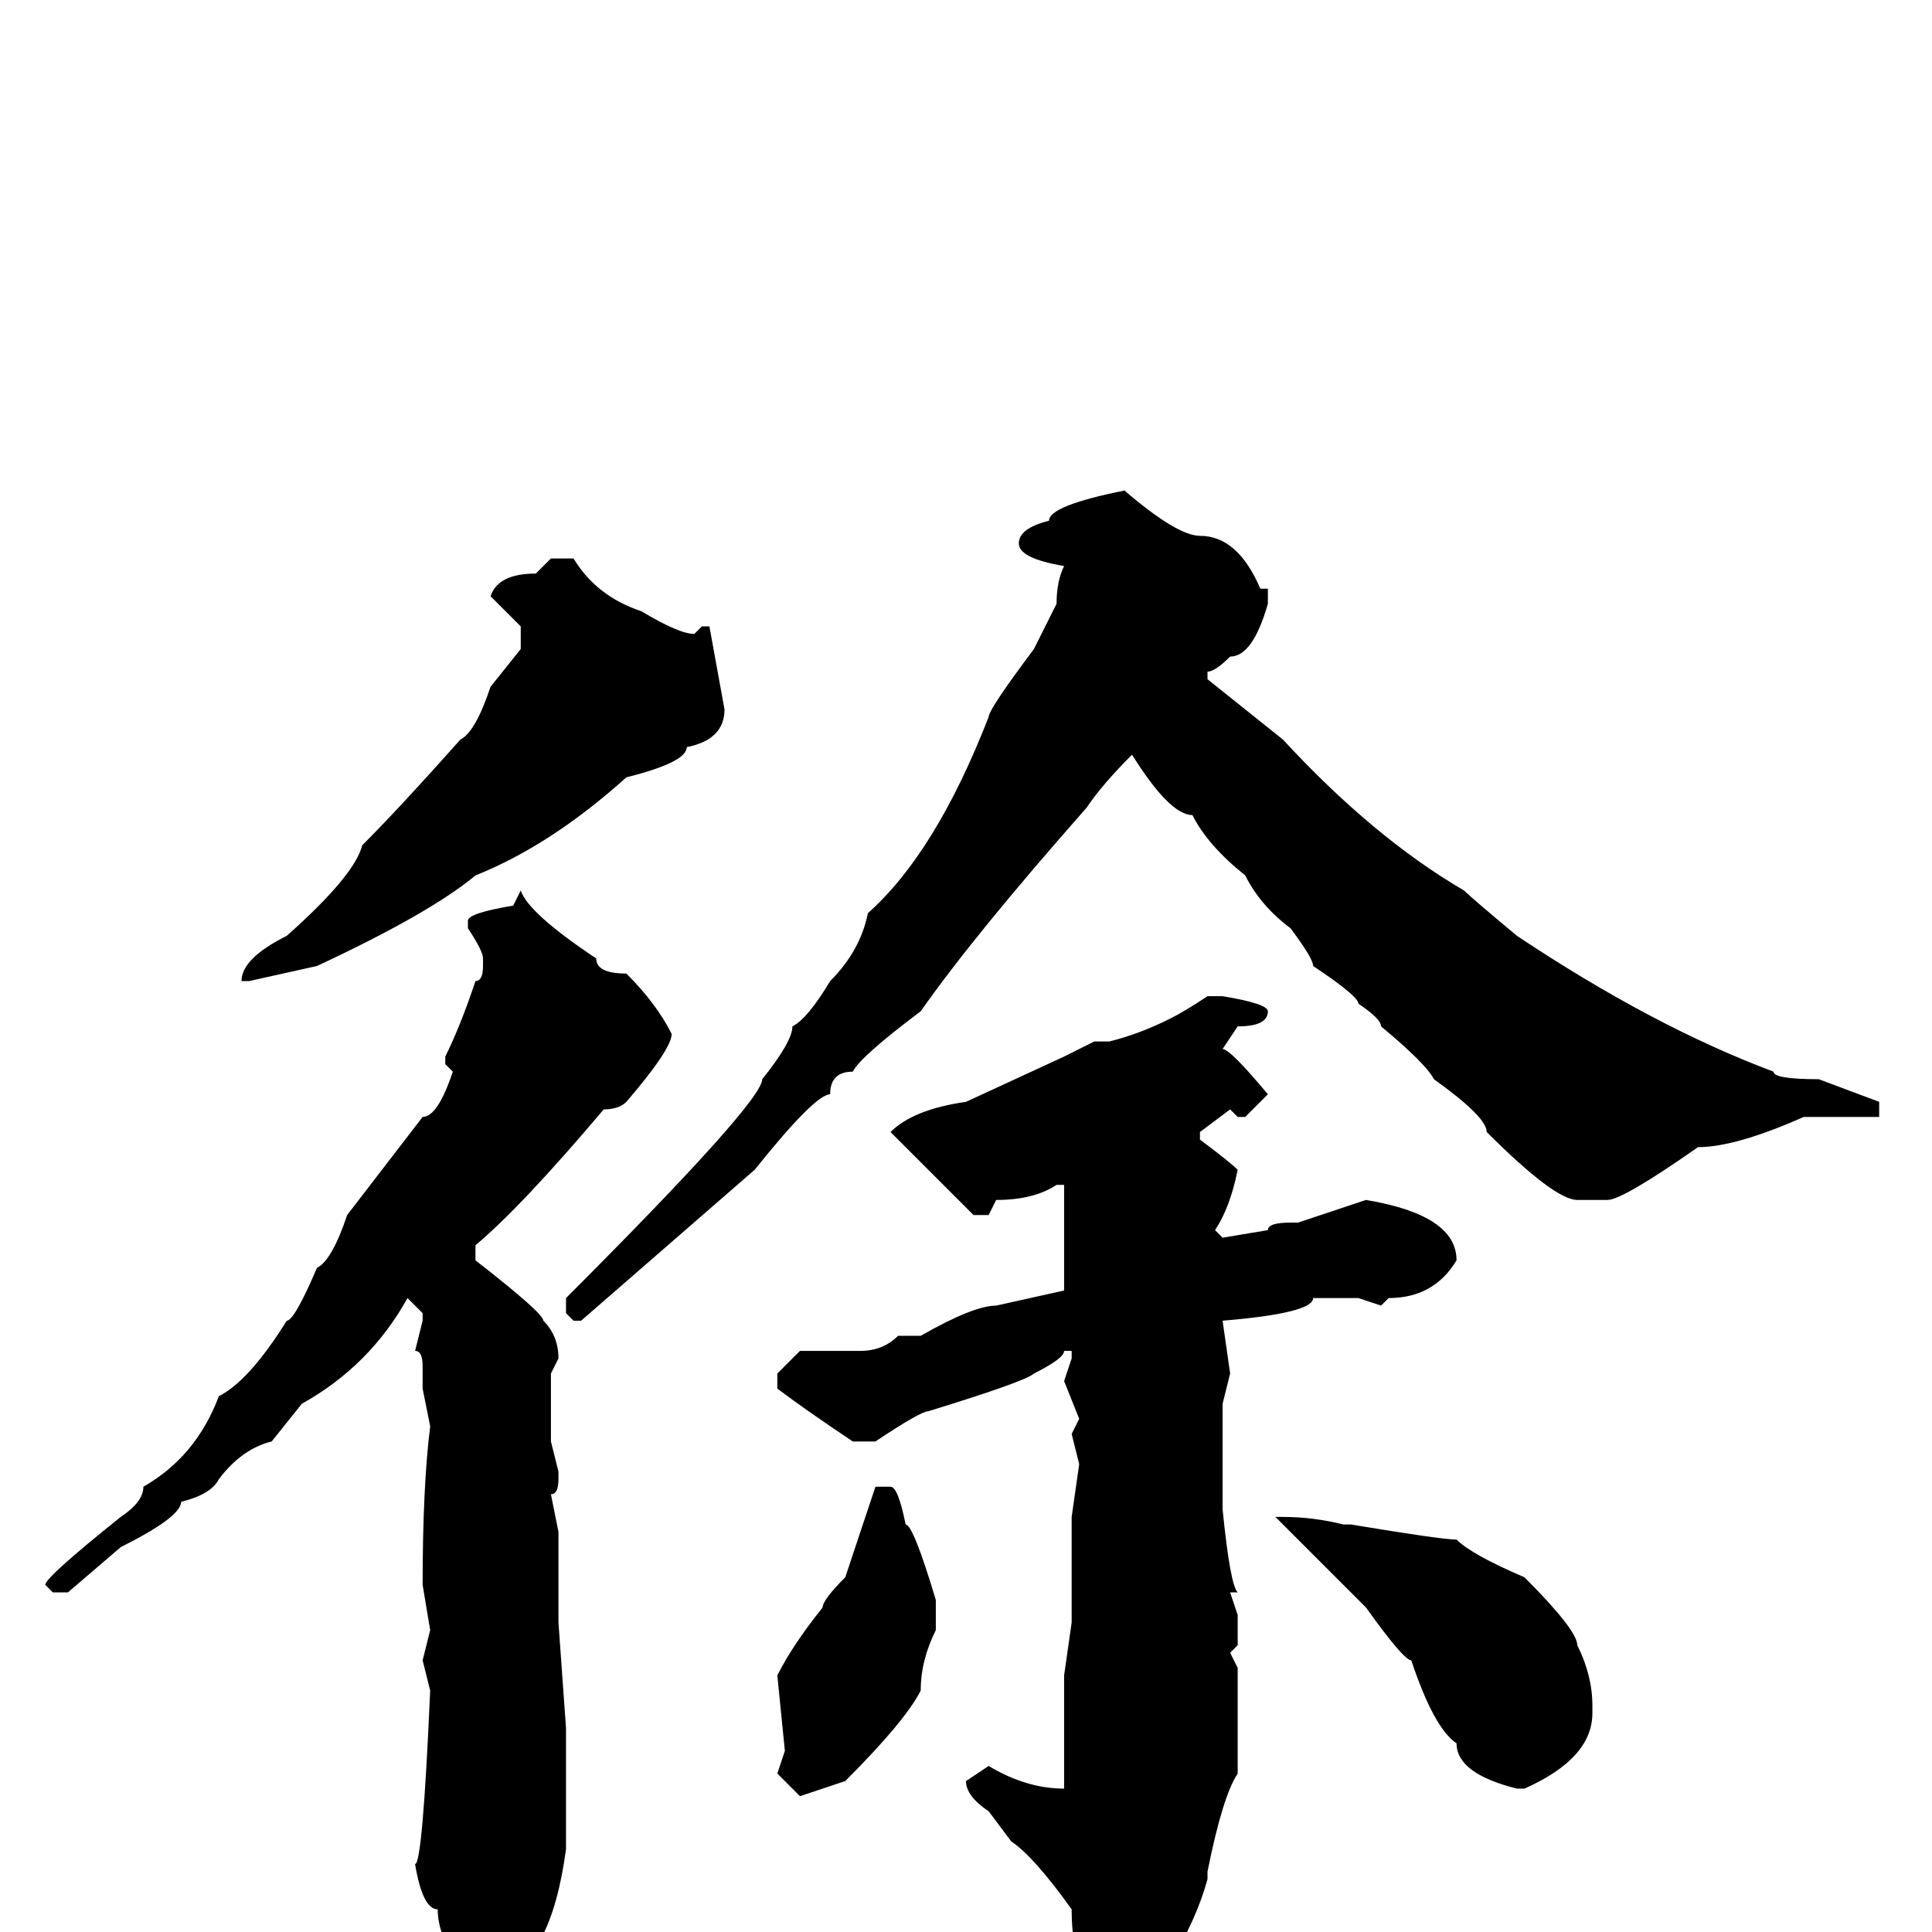 <svg xmlns="http://www.w3.org/2000/svg" viewBox="0 -256 256 256">
	<path fill="#000000" d="M149 -191Q156 -185 159 -185Q164 -185 167 -178H168V-176Q166 -169 163 -169Q161 -167 160 -167V-166L170 -158Q182 -145 194 -138Q195 -137 201 -132Q219 -120 235 -114Q235 -113 241 -113L249 -110V-109V-108H248H245H239Q230 -104 225 -104Q215 -97 213 -97H209Q206 -97 197 -106Q197 -108 190 -113Q189 -115 183 -120Q183 -121 180 -123Q180 -124 174 -128Q174 -129 171 -133Q167 -136 165 -140Q160 -144 158 -148Q155 -148 150 -156Q146 -152 144 -149Q129 -132 122 -122Q114 -116 113 -114Q110 -114 110 -111Q108 -111 100 -101L77 -81H76L75 -82V-84Q101 -110 101 -113Q105 -118 105 -120Q107 -121 110 -126Q114 -130 115 -135Q124 -143 131 -161Q131 -162 137 -170L140 -176Q140 -179 141 -181Q135 -182 135 -184Q135 -186 139 -187Q139 -189 149 -191ZM73 -182H76Q79 -177 85 -175Q90 -172 92 -172L93 -173H94L96 -162Q96 -158 91 -157Q91 -155 83 -153Q73 -144 63 -140Q57 -135 42 -128L33 -126H32Q32 -129 38 -132Q47 -140 48 -144Q53 -149 61 -158Q63 -159 65 -165L69 -170V-173L65 -177Q66 -180 71 -180ZM69 -138Q70 -135 79 -129Q79 -127 83 -127Q87 -123 89 -119Q89 -117 83 -110Q82 -109 80 -109Q69 -96 63 -91V-89Q72 -82 72 -81Q74 -79 74 -76L73 -74V-71V-65L74 -61V-60Q74 -58 73 -58L74 -53V-45V-41L75 -27V-20V-11Q73 4 66 6Q66 8 63 9Q60 7 60 4V3Q58 0 58 -3Q56 -3 55 -9Q56 -9 57 -32L56 -36L57 -40L56 -46Q56 -59 57 -67L56 -72V-75Q56 -77 55 -77L56 -81V-82L54 -84Q49 -75 40 -70L36 -65Q32 -64 29 -60Q28 -58 24 -57Q24 -55 16 -51L9 -45H7L6 -46Q6 -47 16 -55Q19 -57 19 -59Q26 -63 29 -71Q33 -73 38 -81Q39 -81 42 -88Q44 -89 46 -95L56 -108Q58 -108 60 -114L59 -115V-116Q61 -120 63 -126Q64 -126 64 -128V-129Q64 -130 62 -133V-134Q62 -135 68 -136ZM160 -124H162Q168 -123 168 -122Q168 -120 164 -120L162 -117Q163 -117 168 -111L165 -108H164L163 -109L159 -106V-105Q163 -102 164 -101Q163 -96 161 -93L162 -92L168 -93Q168 -94 171 -94H172L181 -97Q193 -95 193 -89Q190 -84 184 -84L183 -83L180 -84H178H176H174Q174 -82 162 -81L163 -74L162 -70V-67V-63V-60V-57V-56Q163 -46 164 -45H163L164 -42V-38L163 -37L164 -35V-21Q162 -18 160 -8V-7Q157 4 146 15Q143 13 143 12L144 6Q142 3 142 -3Q137 -10 134 -12L131 -16Q128 -18 128 -20L131 -22Q136 -19 141 -19V-27V-32V-34L142 -41V-45V-48V-51V-55L143 -62L142 -66L143 -68L141 -73L142 -76V-77H141Q141 -76 137 -74Q136 -73 123 -69Q122 -69 116 -65H113Q107 -69 103 -72V-74L106 -77H108H111H114Q117 -77 119 -79H122Q129 -83 132 -83L141 -85V-88V-95V-99H140Q137 -97 132 -97L131 -95H129L118 -106Q121 -109 128 -110L141 -116L145 -118H146H147Q151 -119 155 -121Q157 -122 160 -124ZM118 -59Q119 -59 120 -54Q121 -54 124 -44V-40Q122 -36 122 -32Q120 -28 112 -20L106 -18L103 -21L104 -24L103 -34Q105 -38 109 -43Q109 -44 112 -47L116 -59ZM170 -55Q174 -55 178 -54H179Q191 -52 193 -52Q195 -50 202 -47Q209 -40 209 -38Q211 -34 211 -30V-29Q211 -23 202 -19H201Q193 -21 193 -25Q190 -27 187 -36Q186 -36 181 -43L170 -54L169 -55Z"/>
</svg>